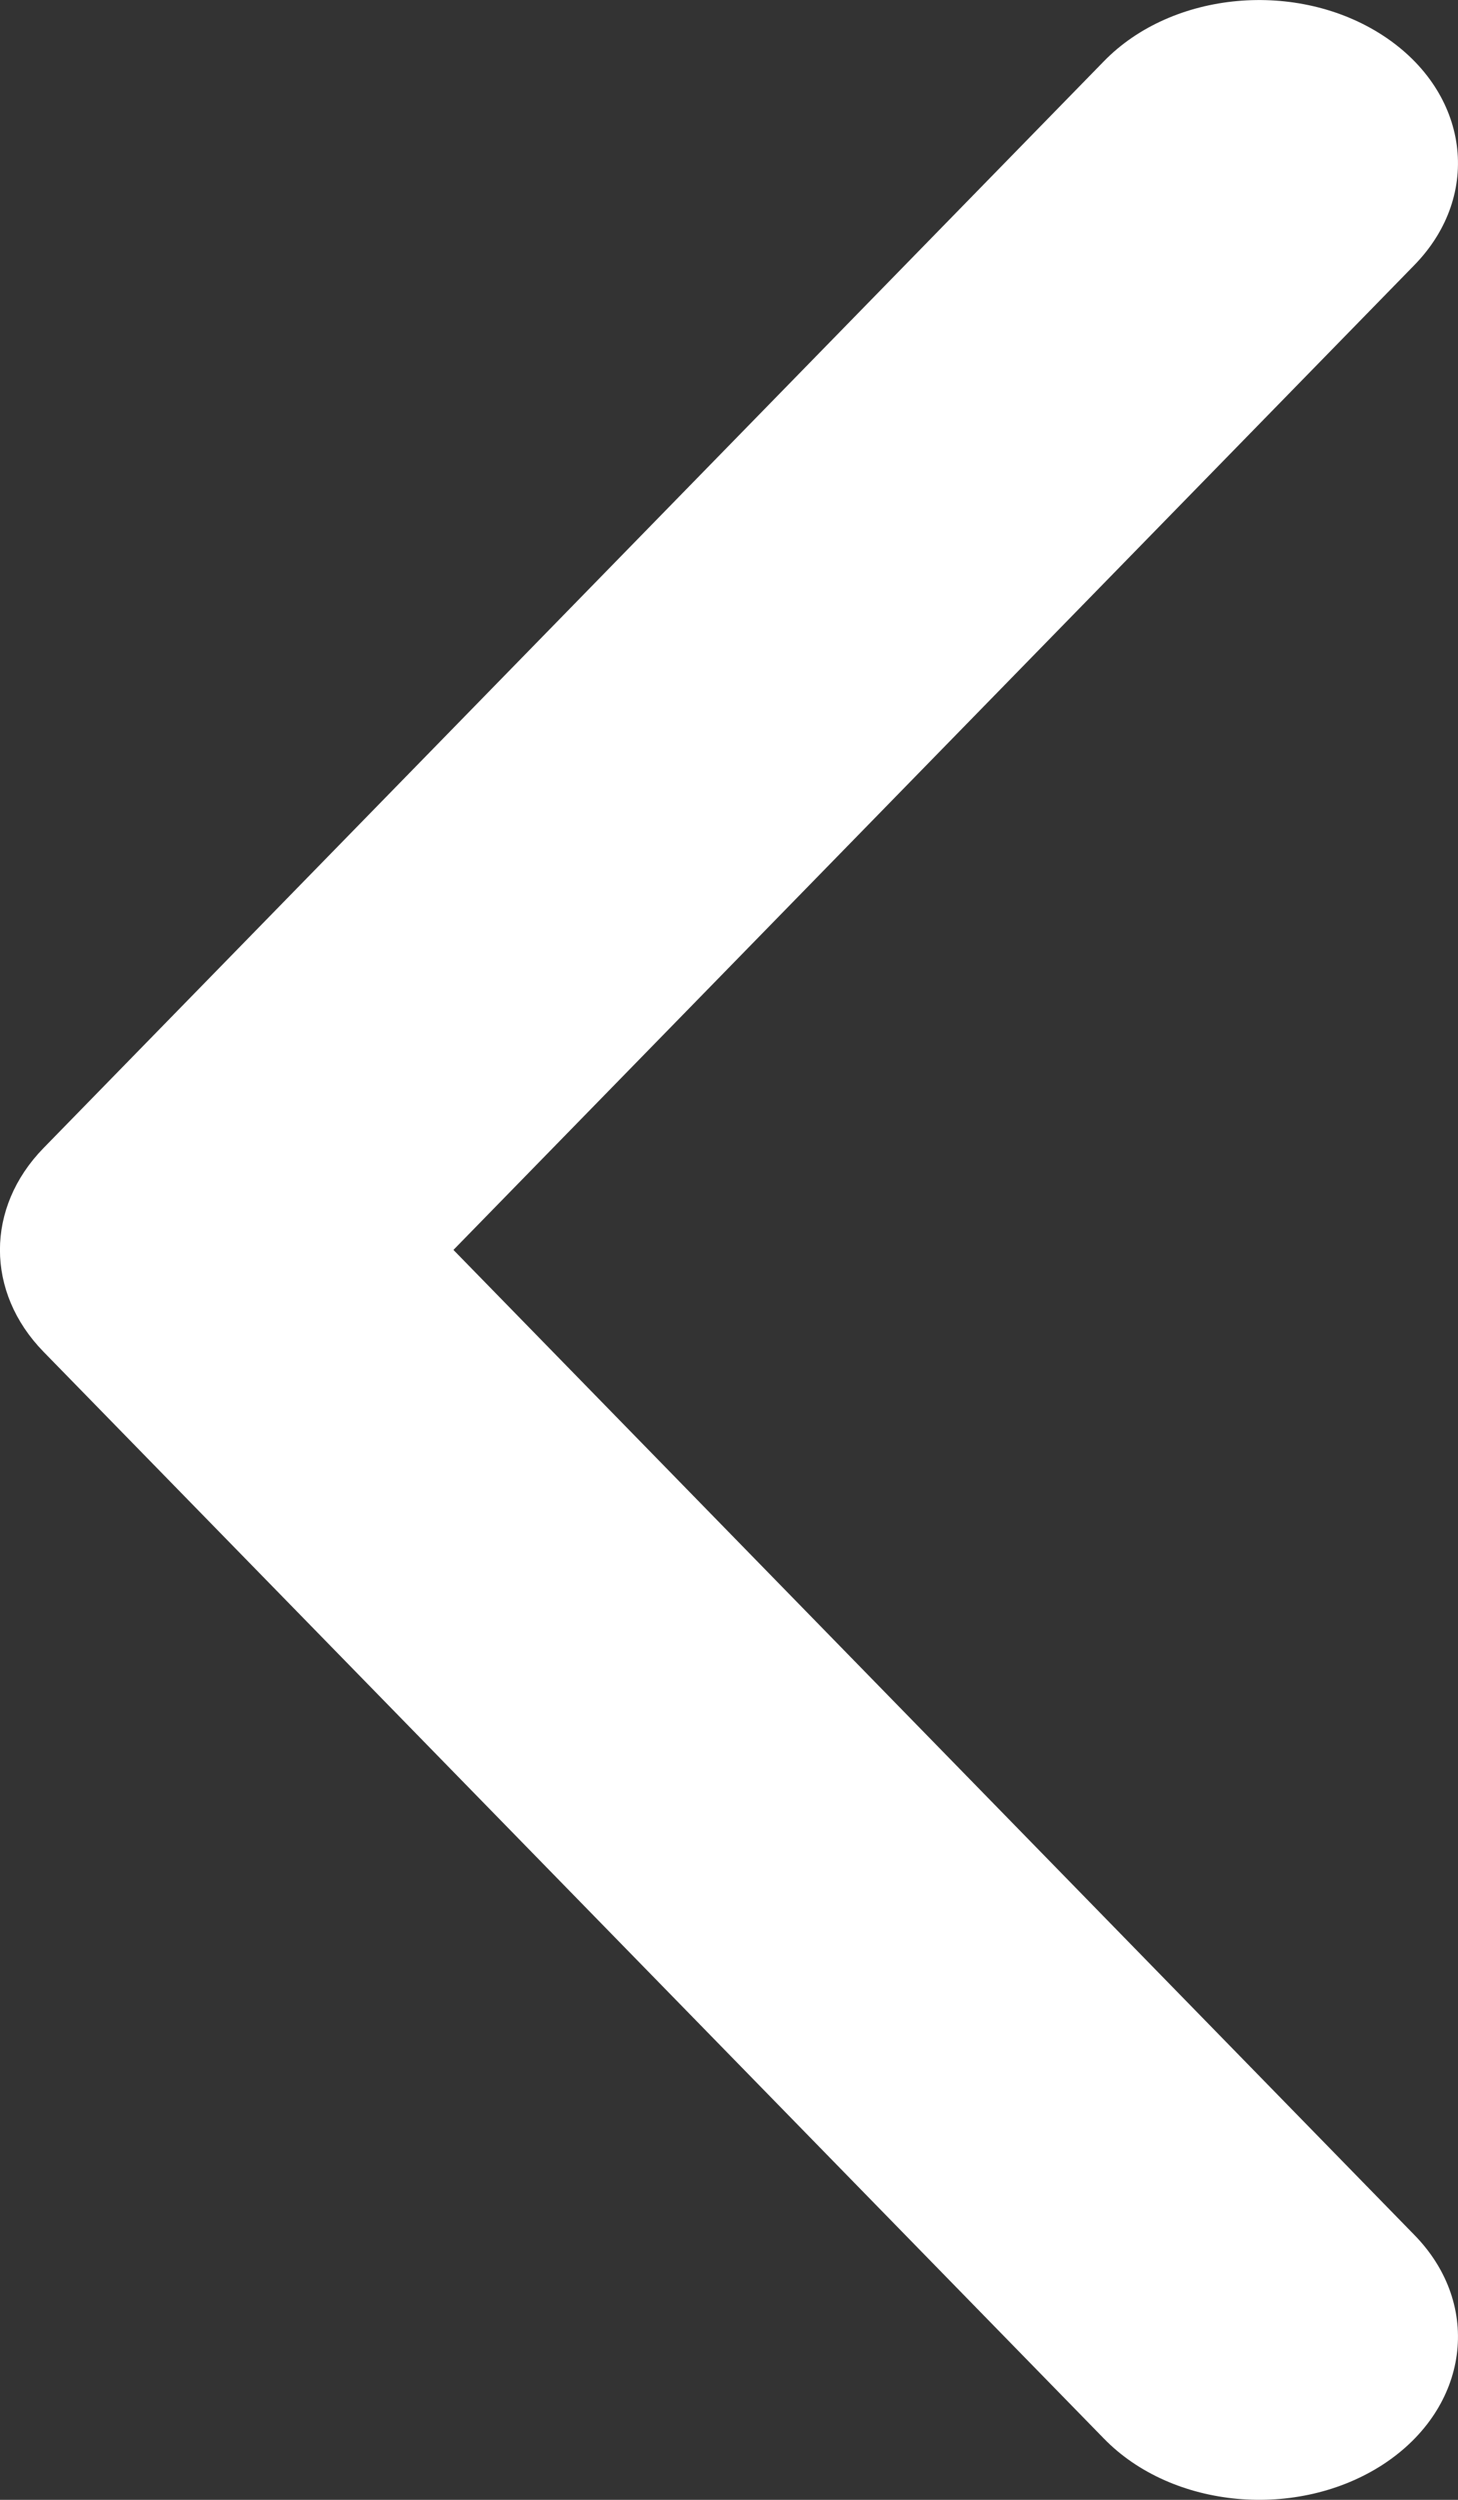 <svg width="7" height="12" viewBox="0 0 7 12" fill="none" xmlns="http://www.w3.org/2000/svg">
<rect x="0" y="0" width="7" height="12" fill="#333333" stroke="none"/>
<path fill-rule="evenodd" clip-rule="evenodd" d="M6.642 0.172C7.053 0.442 7.12 0.934 6.791 1.272L2.177 6L6.791 10.729C7.12 11.066 7.053 11.559 6.642 11.829C6.23 12.098 5.629 12.044 5.3 11.706L0.209 6.489C-0.07 6.203 -0.07 5.797 0.209 5.511L5.3 0.294C5.629 -0.044 6.23 -0.098 6.642 0.172Z" fill="#ffffff"/>
</svg>
